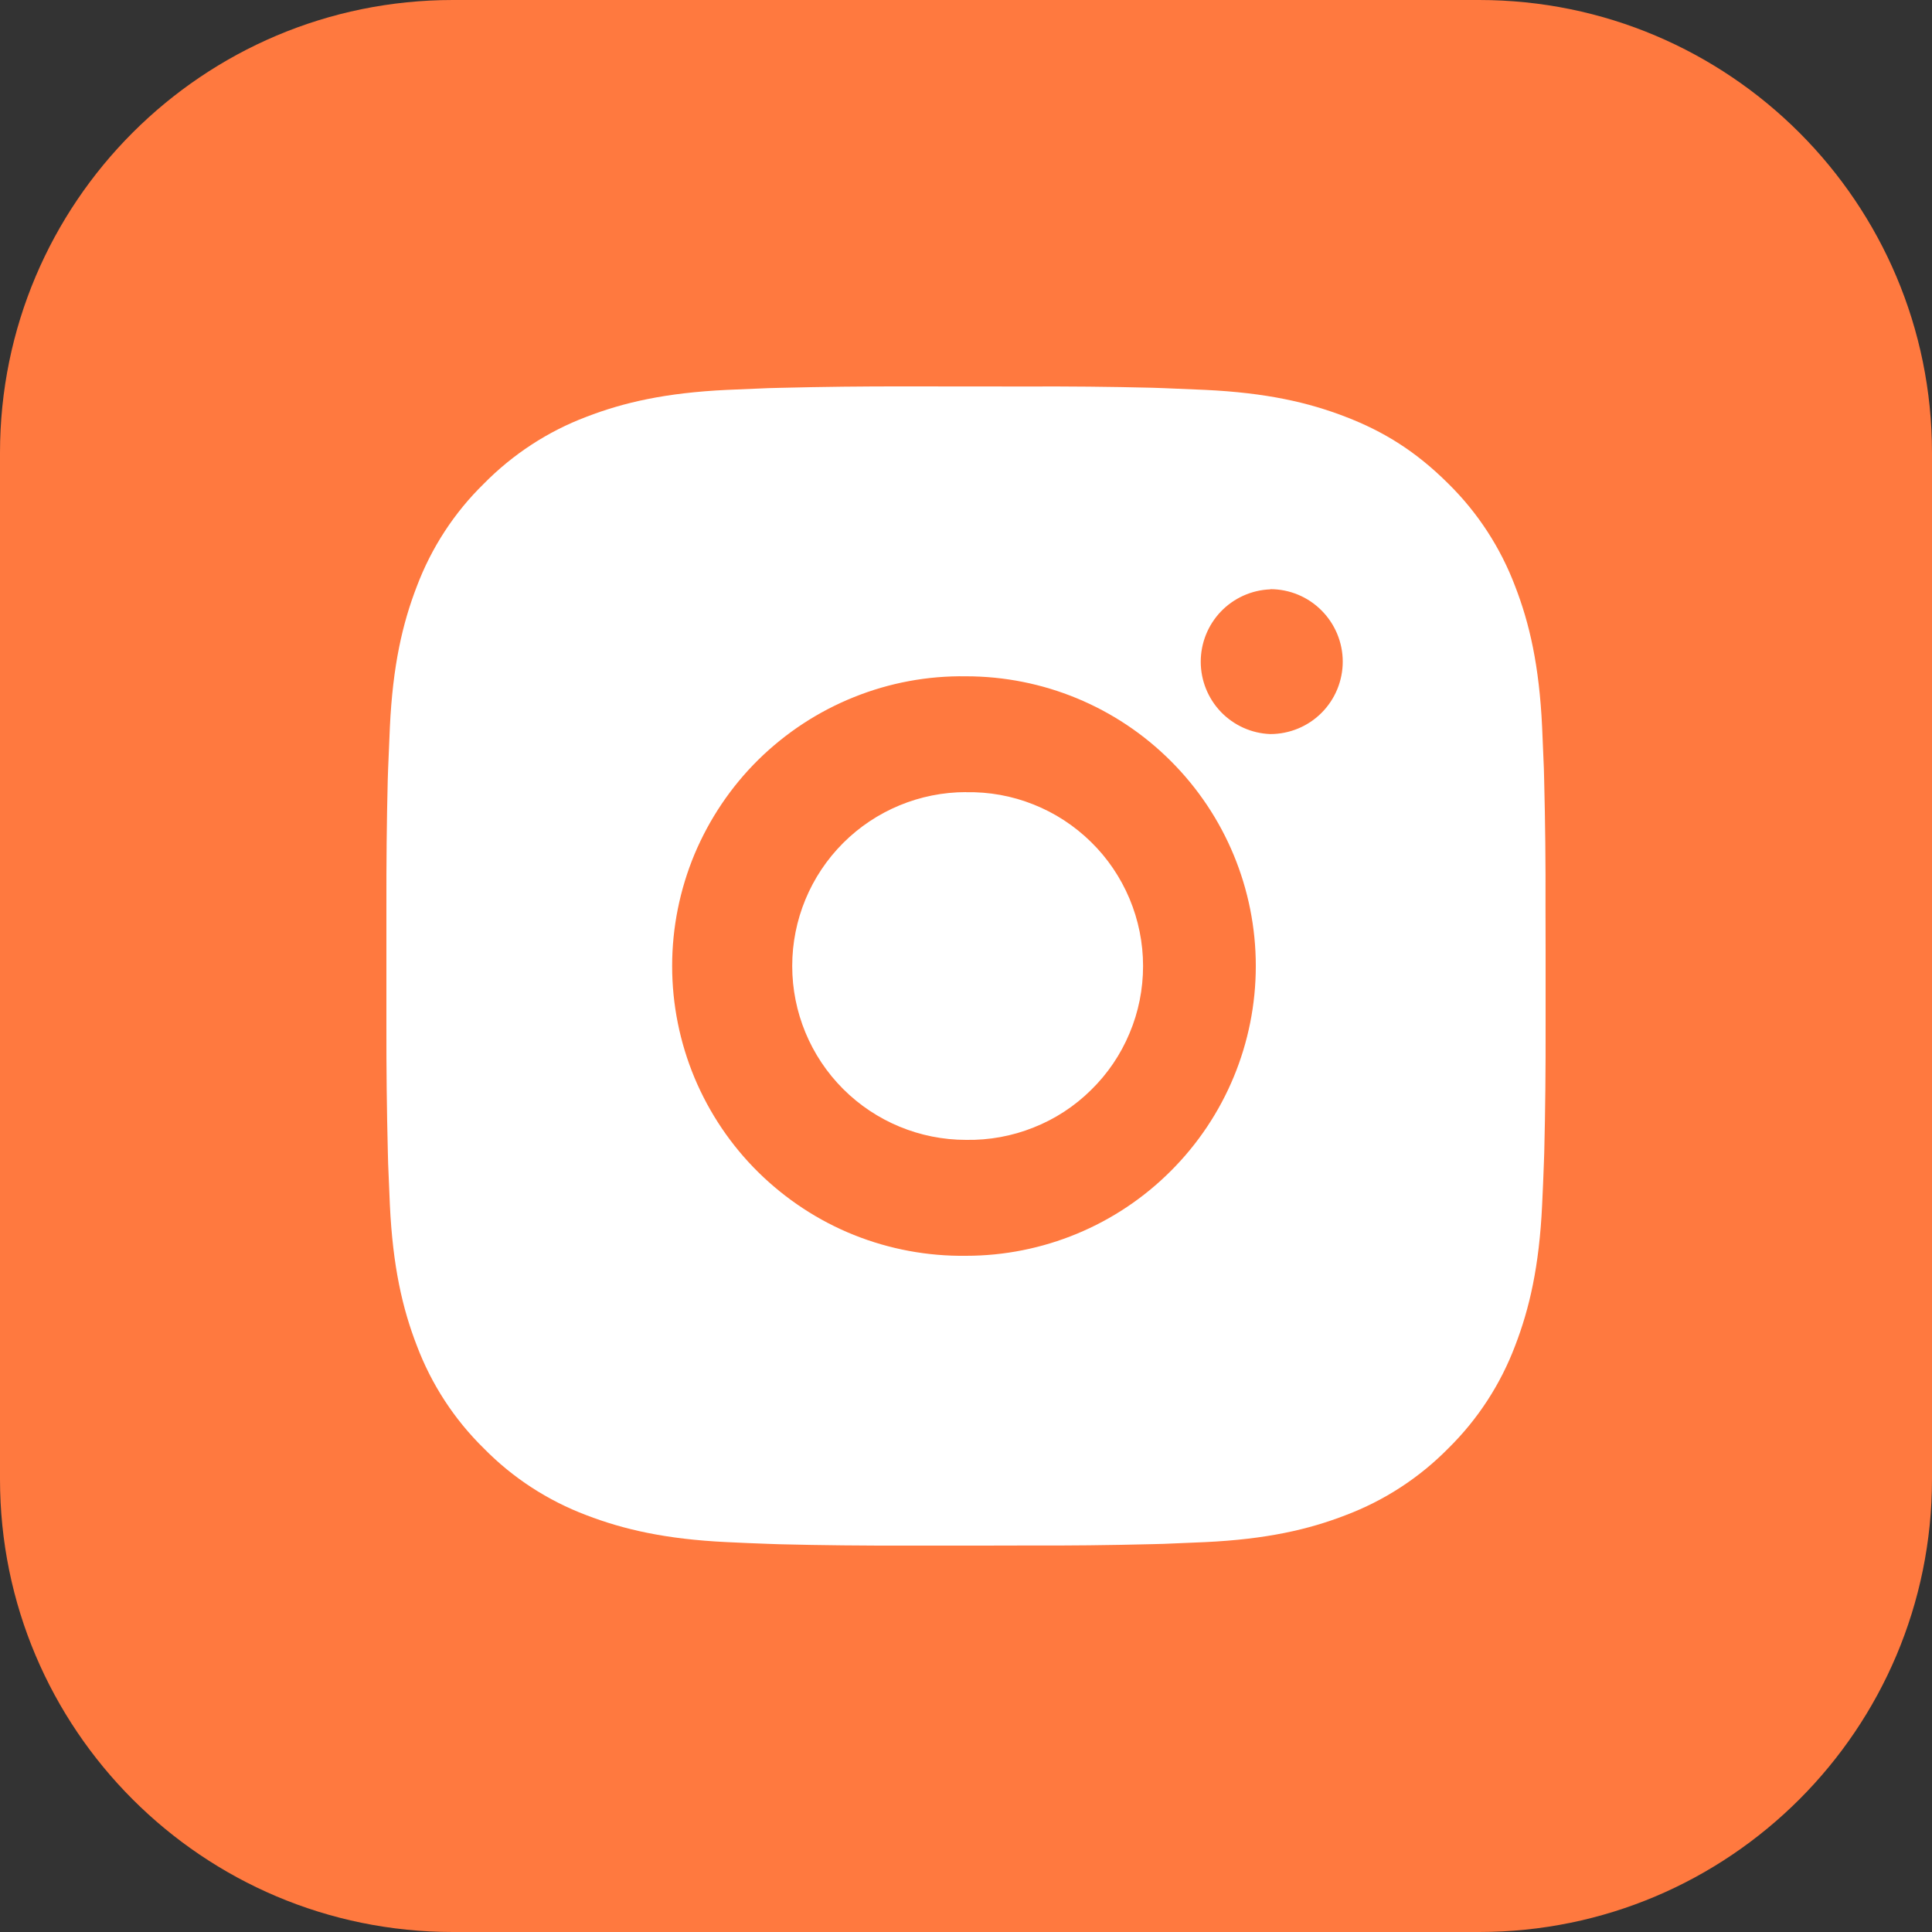 <svg width="20" height="20" viewBox="0 0 20 20" fill="none" xmlns="http://www.w3.org/2000/svg">
<rect x="0" y="0" width="20" height="20" fill="#333333" stroke="none"/>
<g clip-path="url(#clip0_4268_29607)">
<path d="M15.312 0H4.688C2.099 0 0 2.099 0 4.688V15.312C0 17.901 2.099 20 4.688 20H15.312C17.901 20 20 17.901 20 15.312V4.688C20 2.099 17.901 0 15.312 0Z" fill="#FF793F"/>
<path d="M10.617 4.001C11.055 3.999 11.492 4.003 11.93 4.014L12.046 4.018C12.181 4.023 12.313 4.029 12.474 4.036C13.112 4.066 13.548 4.167 13.93 4.315C14.326 4.467 14.659 4.674 14.993 5.007C15.298 5.307 15.534 5.67 15.685 6.07C15.833 6.452 15.934 6.888 15.964 7.527C15.971 7.686 15.977 7.82 15.982 7.954L15.985 8.07C15.996 8.508 16.001 8.945 15.999 9.383L16 9.831V10.617C16.001 11.055 15.997 11.492 15.986 11.93L15.982 12.046C15.977 12.181 15.972 12.313 15.964 12.474C15.934 13.112 15.832 13.548 15.685 13.93C15.534 14.33 15.298 14.693 14.993 14.993C14.693 15.298 14.33 15.534 13.93 15.685C13.548 15.833 13.112 15.934 12.474 15.964C12.313 15.971 12.181 15.977 12.046 15.982L11.93 15.985C11.492 15.996 11.055 16.001 10.617 15.999L10.169 16H9.384C8.946 16.001 8.508 15.997 8.071 15.986L7.954 15.982C7.812 15.977 7.669 15.971 7.527 15.964C6.889 15.934 6.453 15.832 6.07 15.685C5.67 15.534 5.307 15.298 5.008 14.993C4.702 14.693 4.466 14.33 4.315 13.93C4.167 13.548 4.066 13.112 4.036 12.474C4.03 12.331 4.024 12.189 4.018 12.046L4.015 11.93C4.004 11.492 3.999 11.055 4 10.617V9.383C3.999 8.945 4.003 8.508 4.014 8.07L4.018 7.954C4.023 7.82 4.029 7.686 4.036 7.527C4.066 6.888 4.167 6.453 4.315 6.07C4.466 5.67 4.702 5.307 5.008 5.008C5.308 4.703 5.67 4.466 6.07 4.315C6.453 4.167 6.888 4.066 7.527 4.036L7.954 4.018L8.071 4.015C8.508 4.004 8.946 3.999 9.383 4L10.617 4.001ZM10 7.001C9.603 6.995 9.208 7.068 8.839 7.217C8.47 7.365 8.135 7.585 7.851 7.864C7.568 8.143 7.344 8.476 7.19 8.842C7.037 9.209 6.958 9.603 6.958 10C6.958 10.398 7.037 10.791 7.19 11.158C7.344 11.525 7.568 11.857 7.851 12.136C8.135 12.415 8.47 12.636 8.839 12.784C9.208 12.932 9.603 13.005 10 13C10.796 13 11.559 12.684 12.121 12.121C12.684 11.559 13 10.796 13 10C13 9.204 12.684 8.441 12.121 7.879C11.559 7.316 10.796 7.001 10 7.001ZM10 8.201C10.239 8.196 10.477 8.239 10.699 8.328C10.921 8.416 11.123 8.548 11.294 8.716C11.465 8.883 11.6 9.083 11.693 9.304C11.785 9.524 11.833 9.761 11.833 10C11.833 10.239 11.786 10.476 11.693 10.696C11.601 10.917 11.465 11.117 11.294 11.284C11.124 11.452 10.922 11.584 10.699 11.672C10.477 11.761 10.24 11.804 10.001 11.8C9.523 11.8 9.065 11.61 8.728 11.273C8.39 10.935 8.201 10.477 8.201 10C8.201 9.523 8.39 9.065 8.728 8.727C9.065 8.39 9.523 8.2 10.001 8.2L10 8.201ZM13.15 6.101C12.956 6.108 12.773 6.191 12.639 6.33C12.505 6.47 12.43 6.656 12.43 6.85C12.43 7.044 12.505 7.23 12.639 7.37C12.773 7.509 12.956 7.592 13.15 7.599C13.349 7.599 13.54 7.52 13.68 7.38C13.821 7.239 13.9 7.048 13.9 6.849C13.9 6.651 13.821 6.46 13.68 6.319C13.54 6.178 13.349 6.099 13.15 6.099V6.101Z" fill="white"/>
</g>
<defs>
<clipPath id="clip0_4268_29607">
<rect width="20" height="20" fill="white"/>
</clipPath>
</defs>
</svg>
